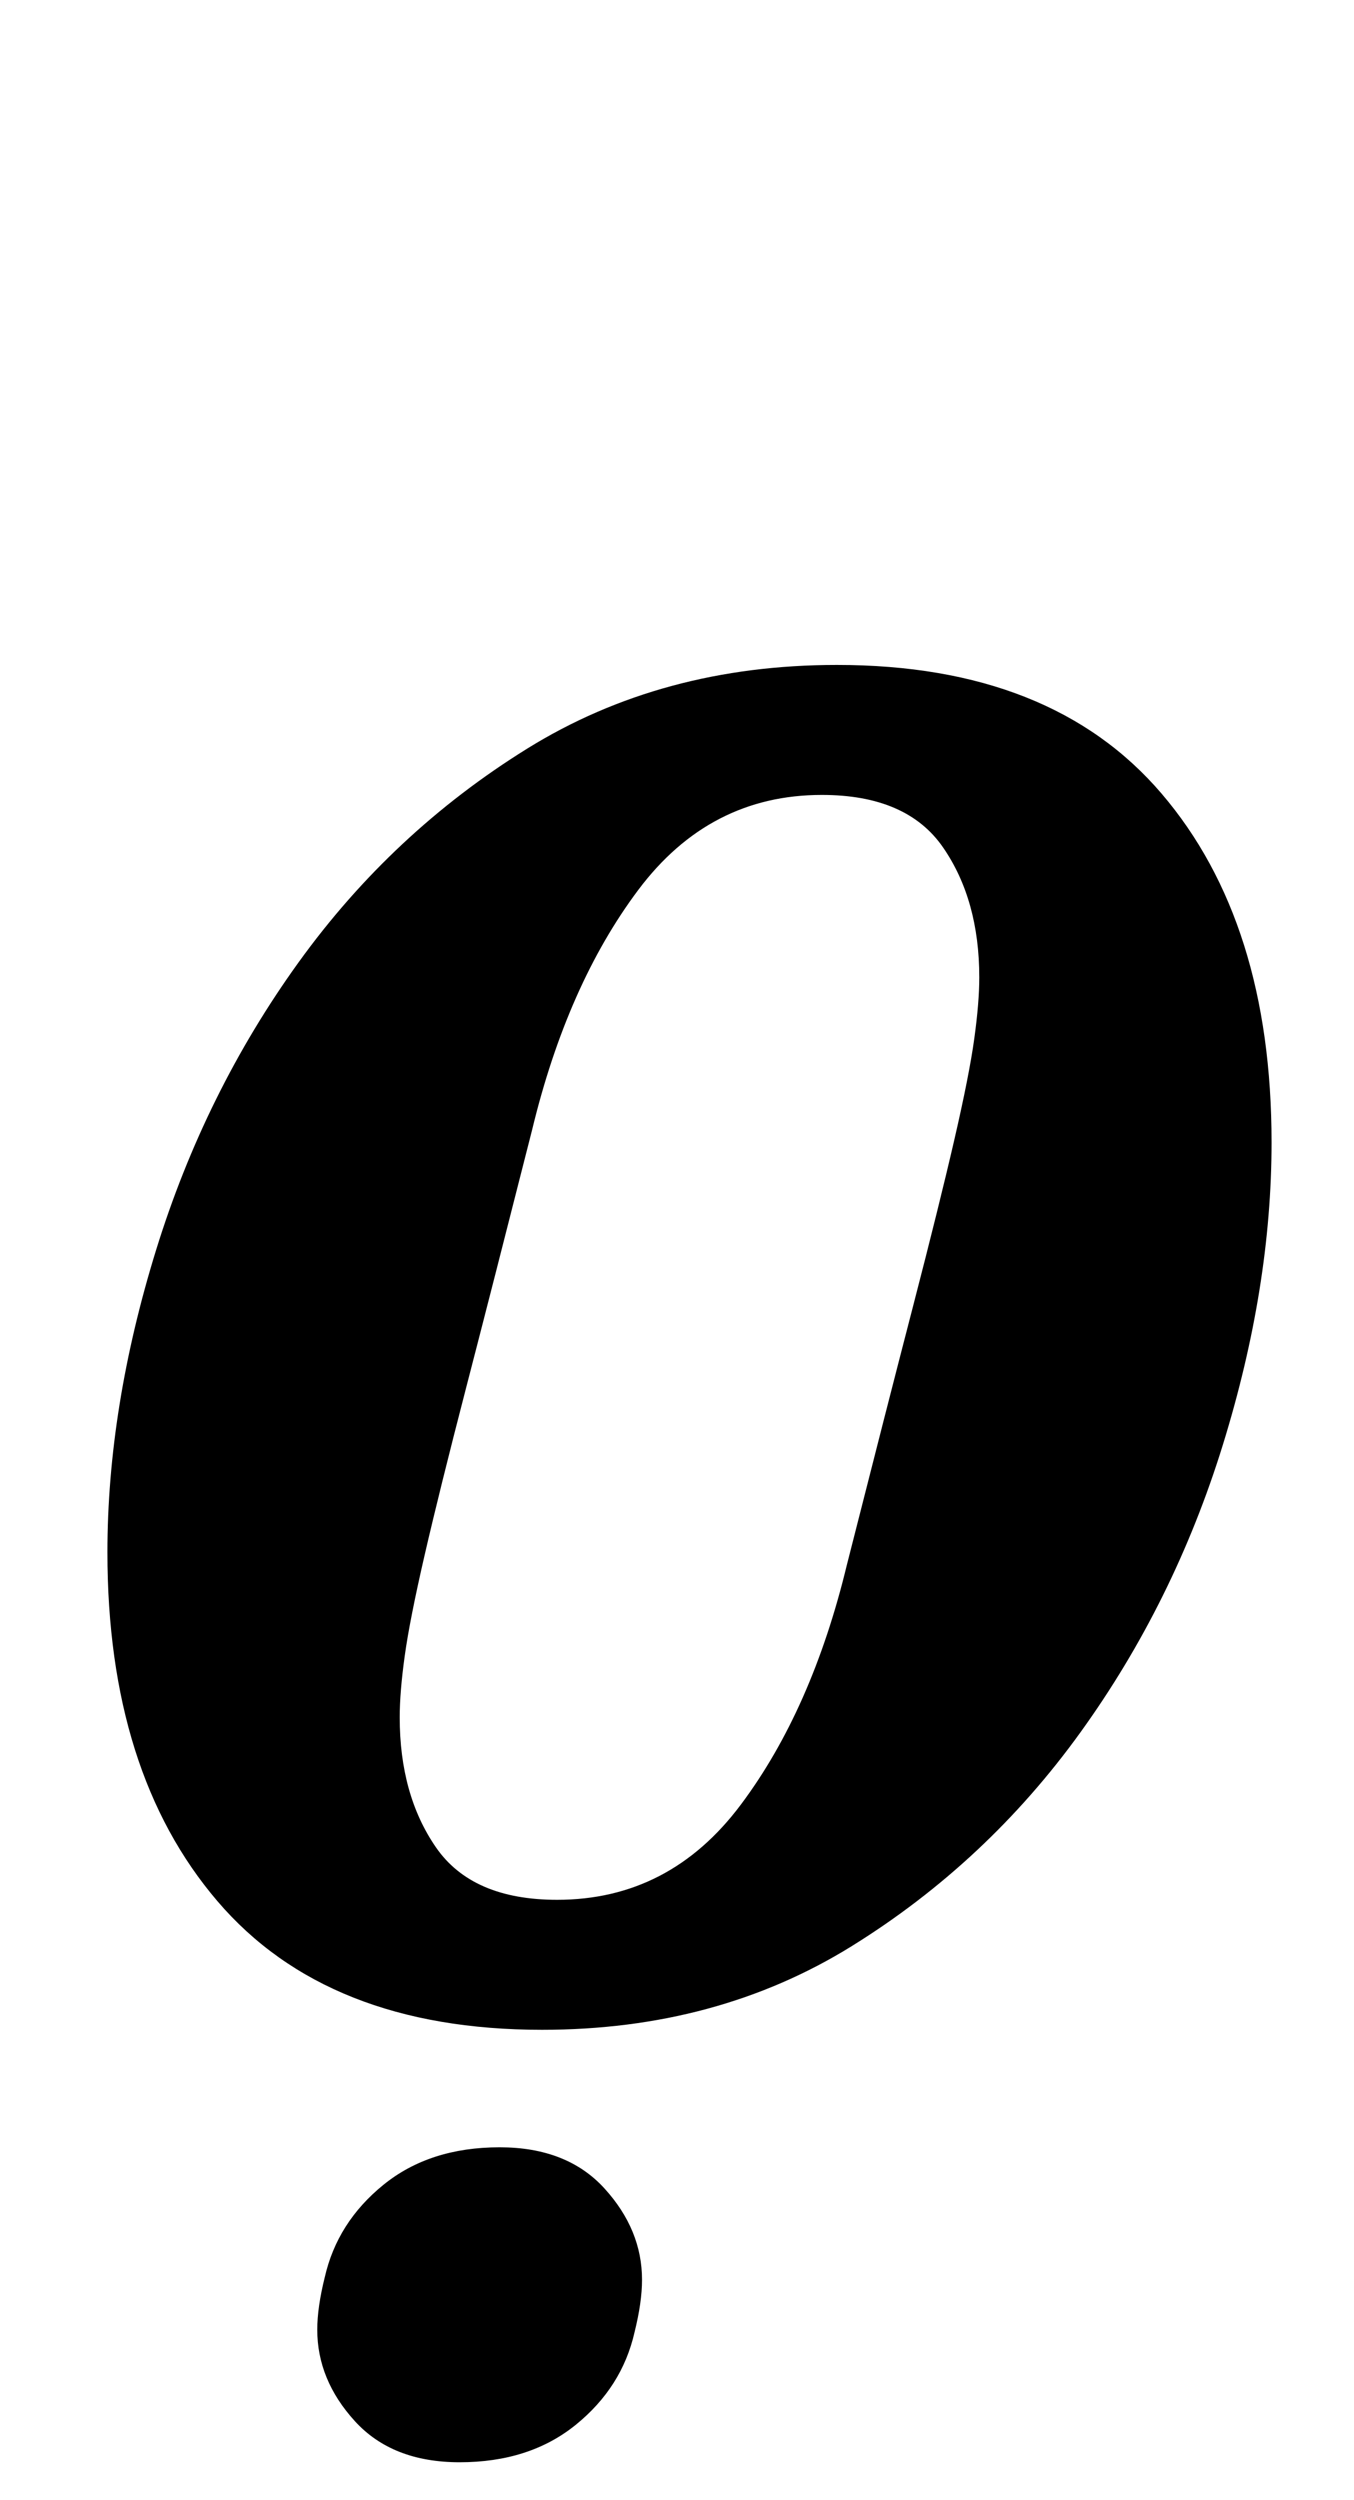 <?xml version="1.0" standalone="no"?>
<!DOCTYPE svg PUBLIC "-//W3C//DTD SVG 1.1//EN" "http://www.w3.org/Graphics/SVG/1.1/DTD/svg11.dtd" >
<svg xmlns="http://www.w3.org/2000/svg" xmlns:xlink="http://www.w3.org/1999/xlink" version="1.1" viewBox="-10 0 542 1000">
  <g transform="matrix(1 0 0 -1 0 800)">
   <path fill="currentColor"
d="M213 40q45 0 73.5 38t42.5 96q16 63 26.5 103.5t16.5 66.5t8 40.5t2 24.5q0 31 -14.5 52t-48.5 21q-45 0 -73.5 -38t-42.5 -96q-16 -63 -26.5 -103.5t-16.5 -66.5t-8 -40.5t-2 -24.5q0 -31 14.5 -52t48.5 -21zM207 -12q-86 0 -130 51.5t-44 139.5q0 58 19.5 121t57 115
t91.5 85.5t124 33.5q86 0 130 -51.5t44 -139.5q0 -58 -19.5 -121t-57 -115t-91.5 -85.5t-124 -33.5zM174 -185q-27 0 -42 16.5t-15 36.5q0 9 3 21q5 22 23.5 37t46.5 15q27 0 42 -16.5t15 -36.5q0 -9 -3 -21q-5 -22 -23.5 -37t-46.5 -15z" />
  </g>

</svg>
